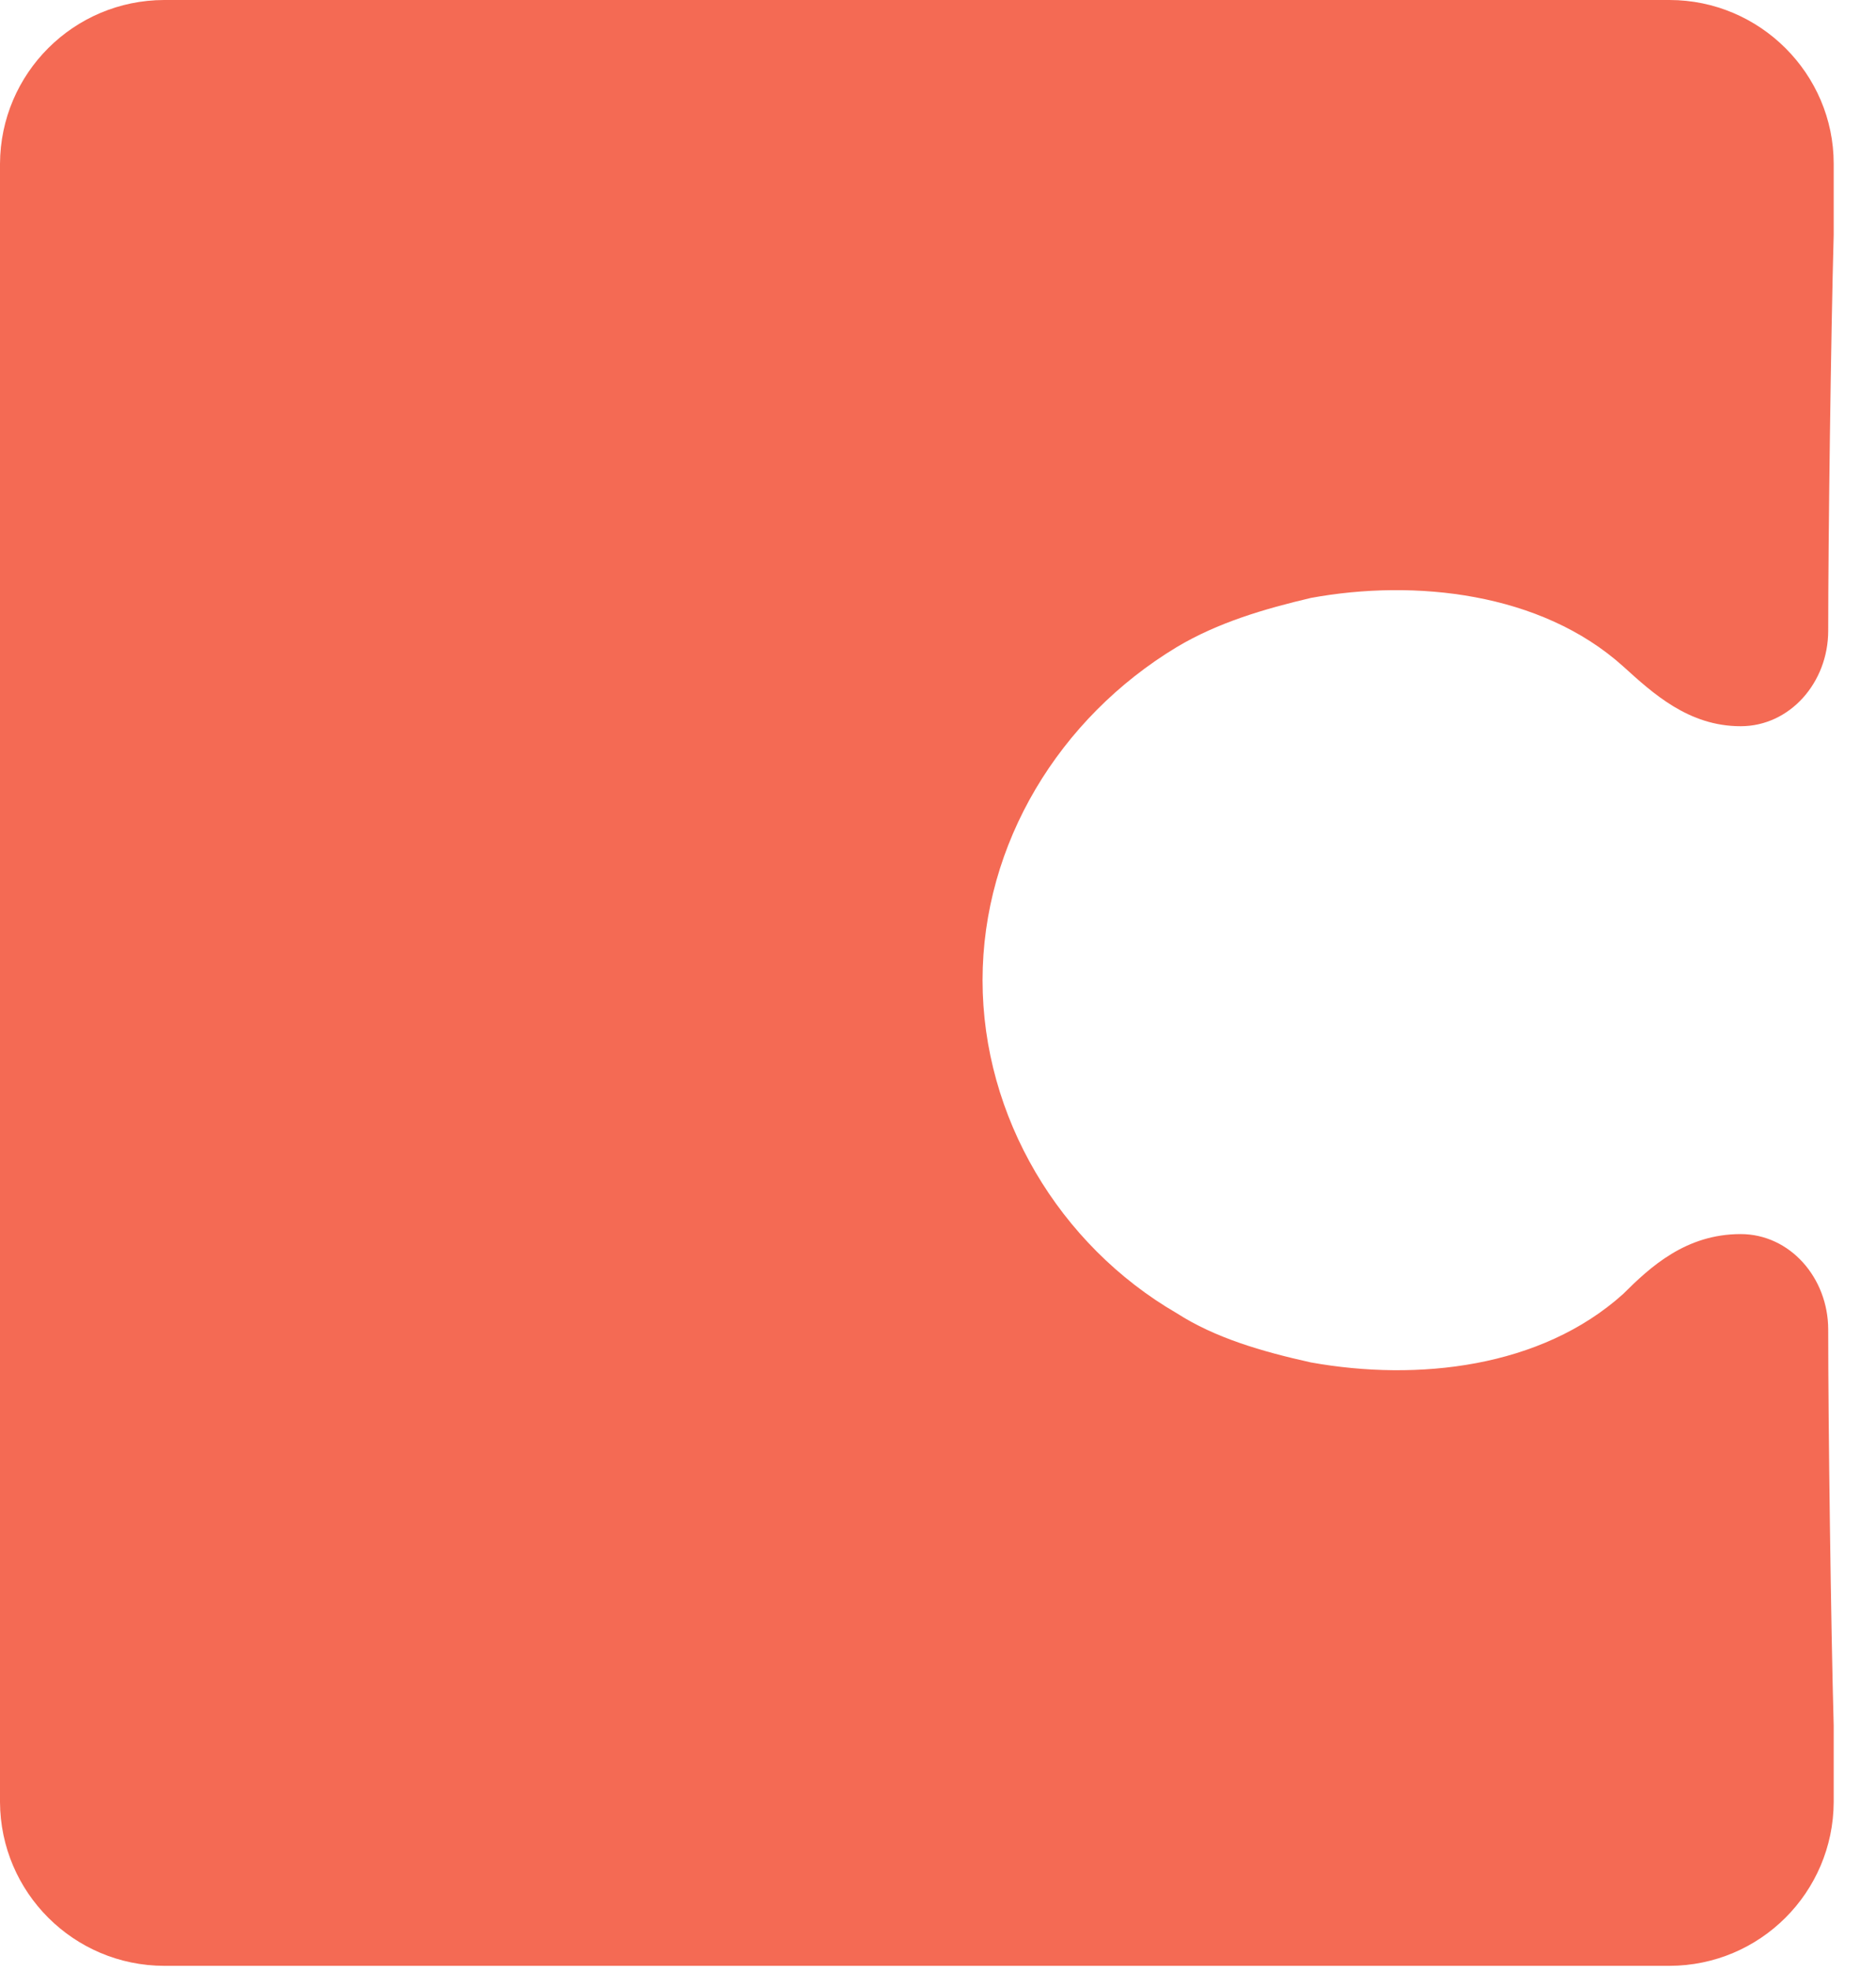 <svg width="40" height="42" viewBox="0 0 40 42" fill="none" xmlns="http://www.w3.org/2000/svg">
<g clip-path="url(#clip0_2281_5390)">
<path d="M35.595 0H3.5C1.572 0.004 0.009 1.562 0 3.49V38.399C0.009 40.327 1.573 41.887 3.502 41.89H35.597C37.526 41.887 39.09 40.327 39.098 38.399V36.77C39.039 34.675 38.981 30.312 38.981 28.334C38.981 27.228 38.164 26.297 37.114 26.297C35.946 26.297 35.188 26.996 34.605 27.577C32.854 29.148 30.228 29.44 27.951 29.032C26.902 28.799 25.909 28.509 25.093 27.985C22.583 26.53 20.95 23.796 20.95 20.887C20.95 17.978 22.583 15.302 25.092 13.788C25.968 13.265 26.96 12.974 27.952 12.741C30.17 12.334 32.854 12.624 34.605 14.196C35.247 14.778 36.005 15.475 37.114 15.475C38.164 15.475 38.981 14.544 38.981 13.439C38.981 11.519 39.039 7.097 39.098 5.003V3.49C39.098 1.571 37.522 0 35.596 0H35.595Z" fill="#F46A54"/>
</g>
<defs>
<clipPath id="clip0_2281_5390">
<rect width="39.098" height="42" fill="white"/>
</clipPath>
</defs>
</svg>
